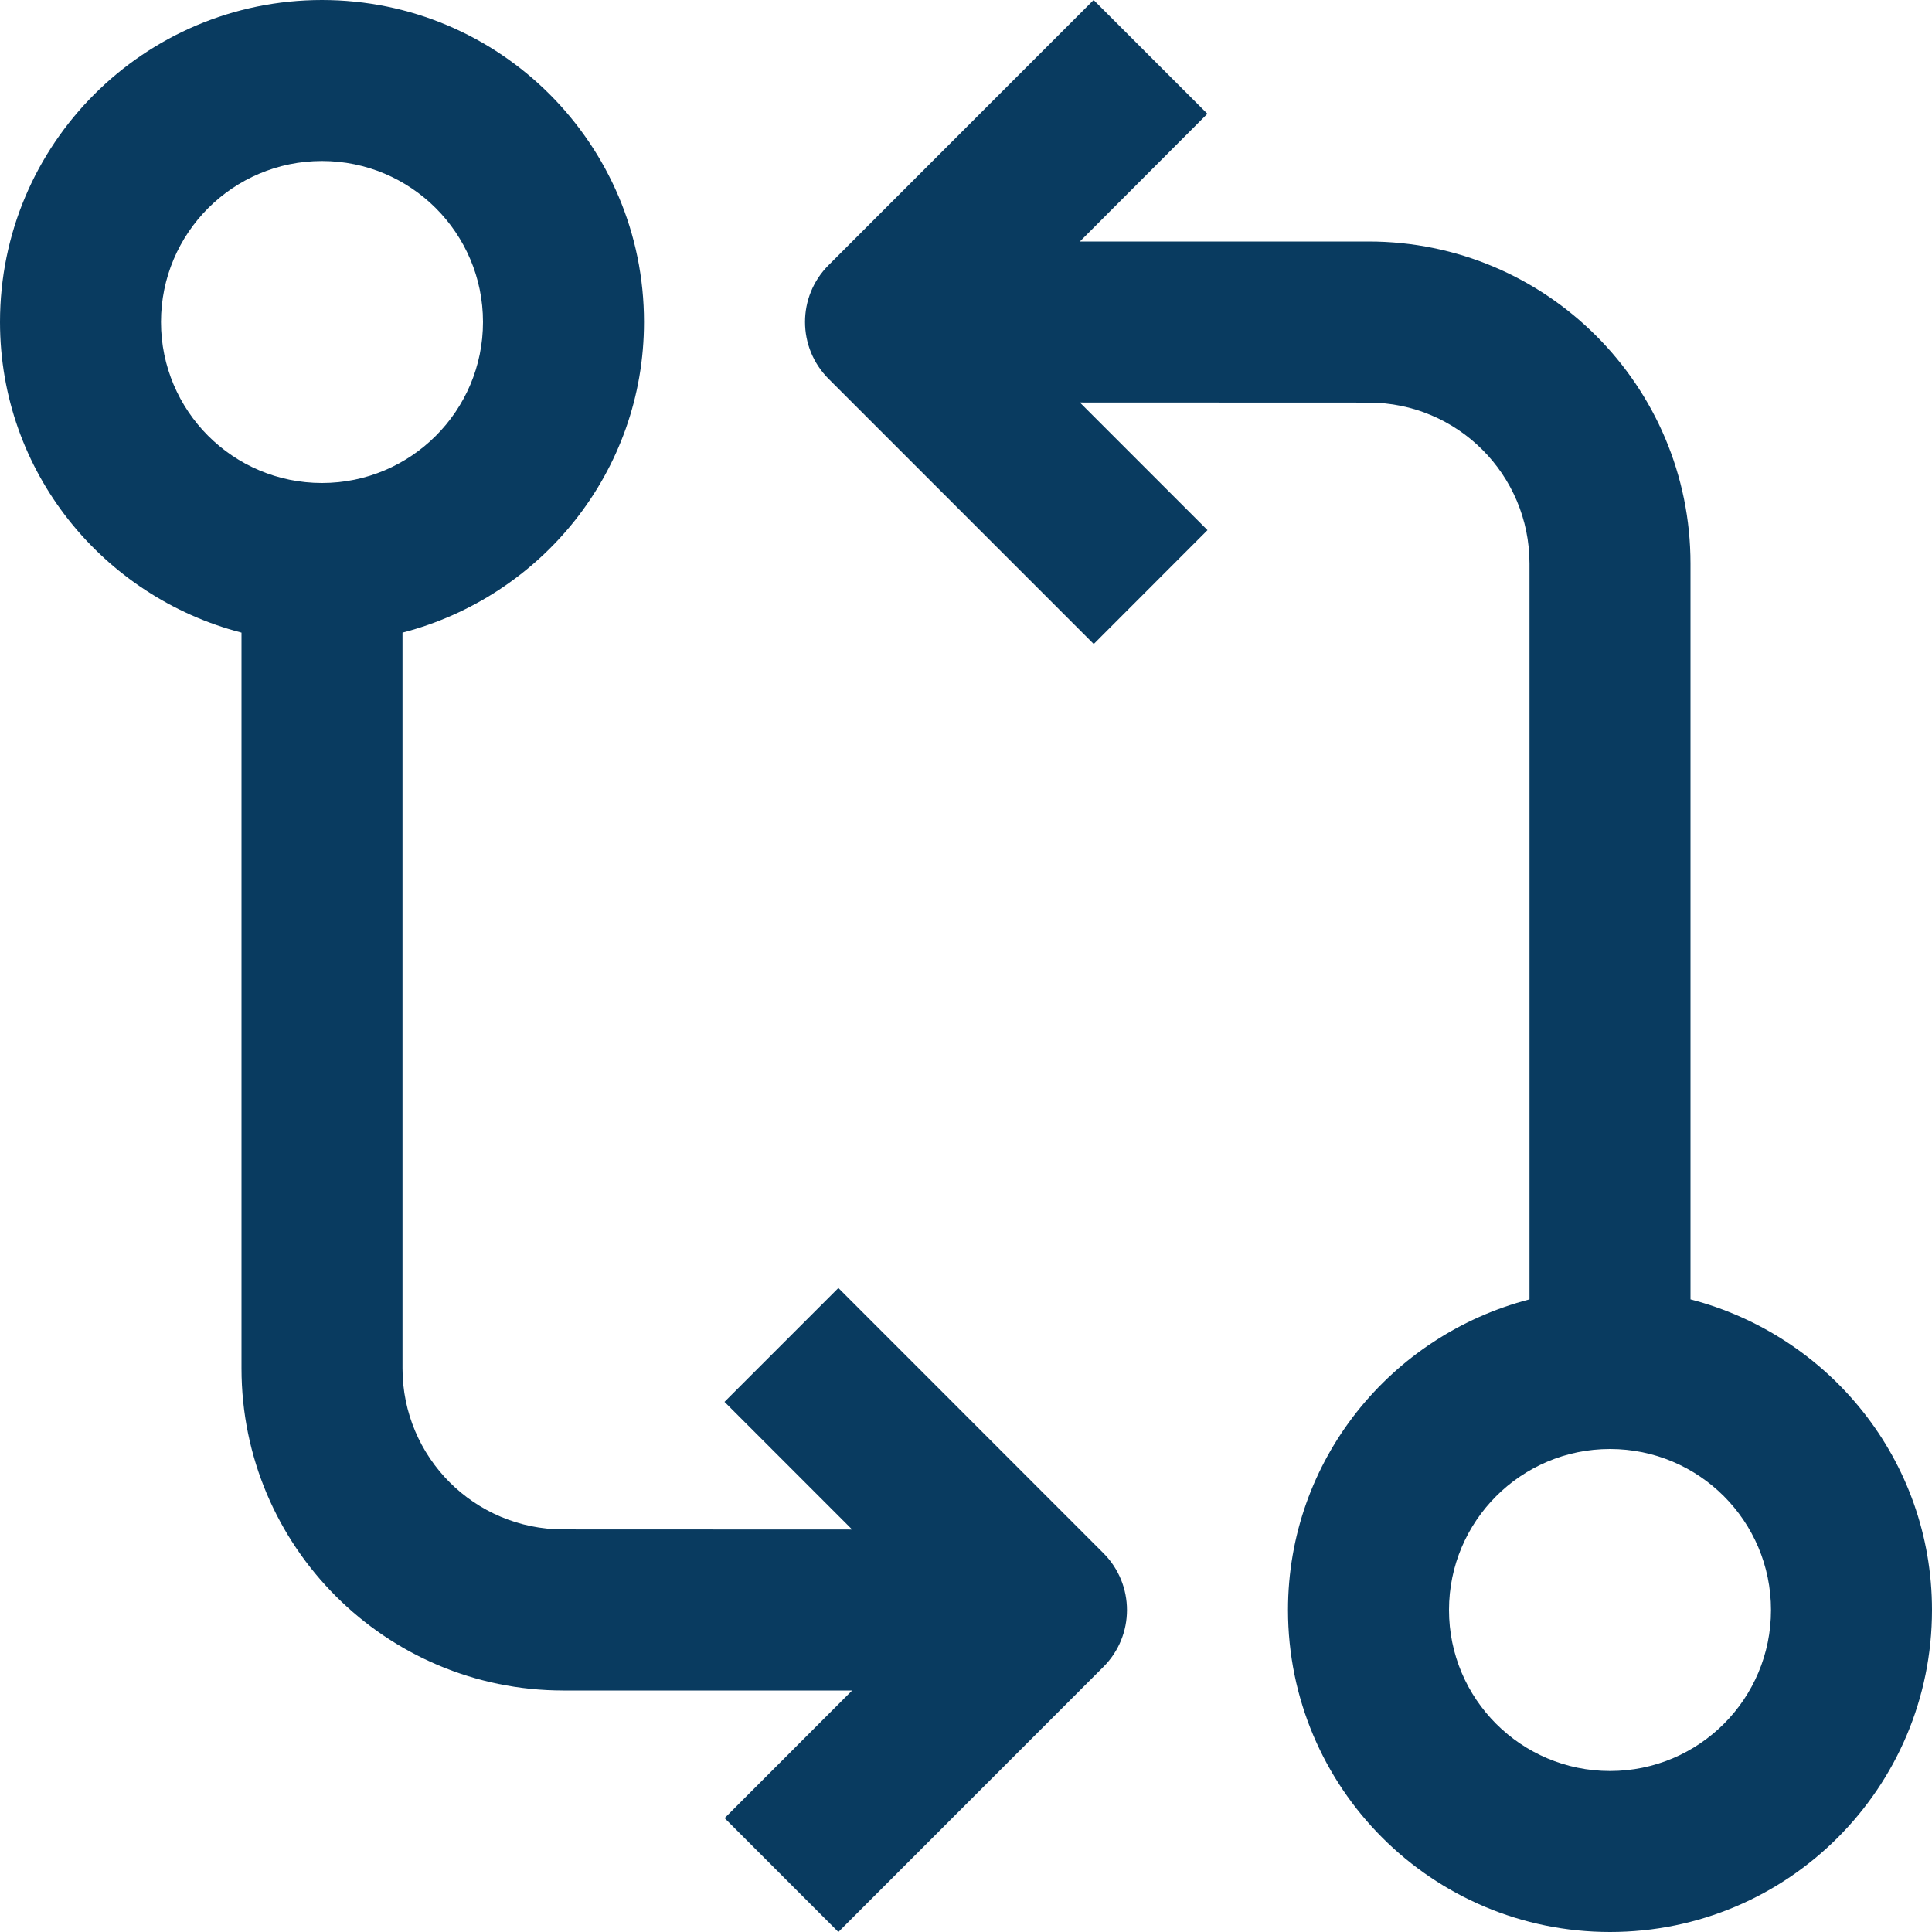 <svg xmlns="http://www.w3.org/2000/svg" width="18" height="18" viewBox="0 0 18 18"><defs><clipPath id="a"><path d="M18,0 L18,18 L0,18 L0,0 L18,0 Z"/></clipPath><clipPath id="b"><path d="M10.189,0 L11.249,1.06 L10.061,2.25 L12.751,2.25 C14.407,2.25 15.75,3.594 15.75,5.251 L15.75,12.106 C17.041,12.441 18,13.604 18,15 C18,16.657 16.657,18 15,18 C13.343,18 12,16.657 12,15 C12,13.604 12.959,12.441 14.25,12.106 L14.25,5.251 C14.25,4.422 13.579,3.751 12.751,3.751 L10.061,3.75 L11.25,4.939 L10.19,6 L7.72,3.53 C7.427,3.237 7.427,2.762 7.72,2.47 L10.189,0 Z M3,0 C4.657,0 6,1.343 6,3 C6,4.396 5.042,5.559 3.75,5.894 L3.75,12.749 C3.75,13.578 4.421,14.249 5.249,14.249 L7.939,14.25 L6.75,13.061 L7.811,12 L10.28,14.47 C10.573,14.763 10.573,15.238 10.28,15.53 L7.811,18 L6.751,16.939 L7.939,15.75 L5.249,15.75 C3.593,15.75 2.25,14.406 2.25,12.749 L2.25,5.894 C0.958,5.559 0,4.396 0,3 C0,1.343 1.343,0 3,0 Z M15,13.5 C14.172,13.5 13.5,14.172 13.5,15 C13.5,15.829 14.172,16.5 15,16.5 C15.829,16.5 16.5,15.829 16.5,15 C16.5,14.172 15.829,13.5 15,13.5 Z M3,1.5 C2.171,1.5 1.5,2.172 1.5,3 C1.5,3.828 2.171,4.5 3,4.5 C3.828,4.5 4.5,3.828 4.5,3 C4.5,2.172 3.828,1.5 3,1.5 Z"/></clipPath></defs><g clip-path="url(#a)"><g clip-path="url(#b)"><polygon fill="#093B60" points="0 0 18 0 18 18 0 18 0 0"/></g></g></svg>